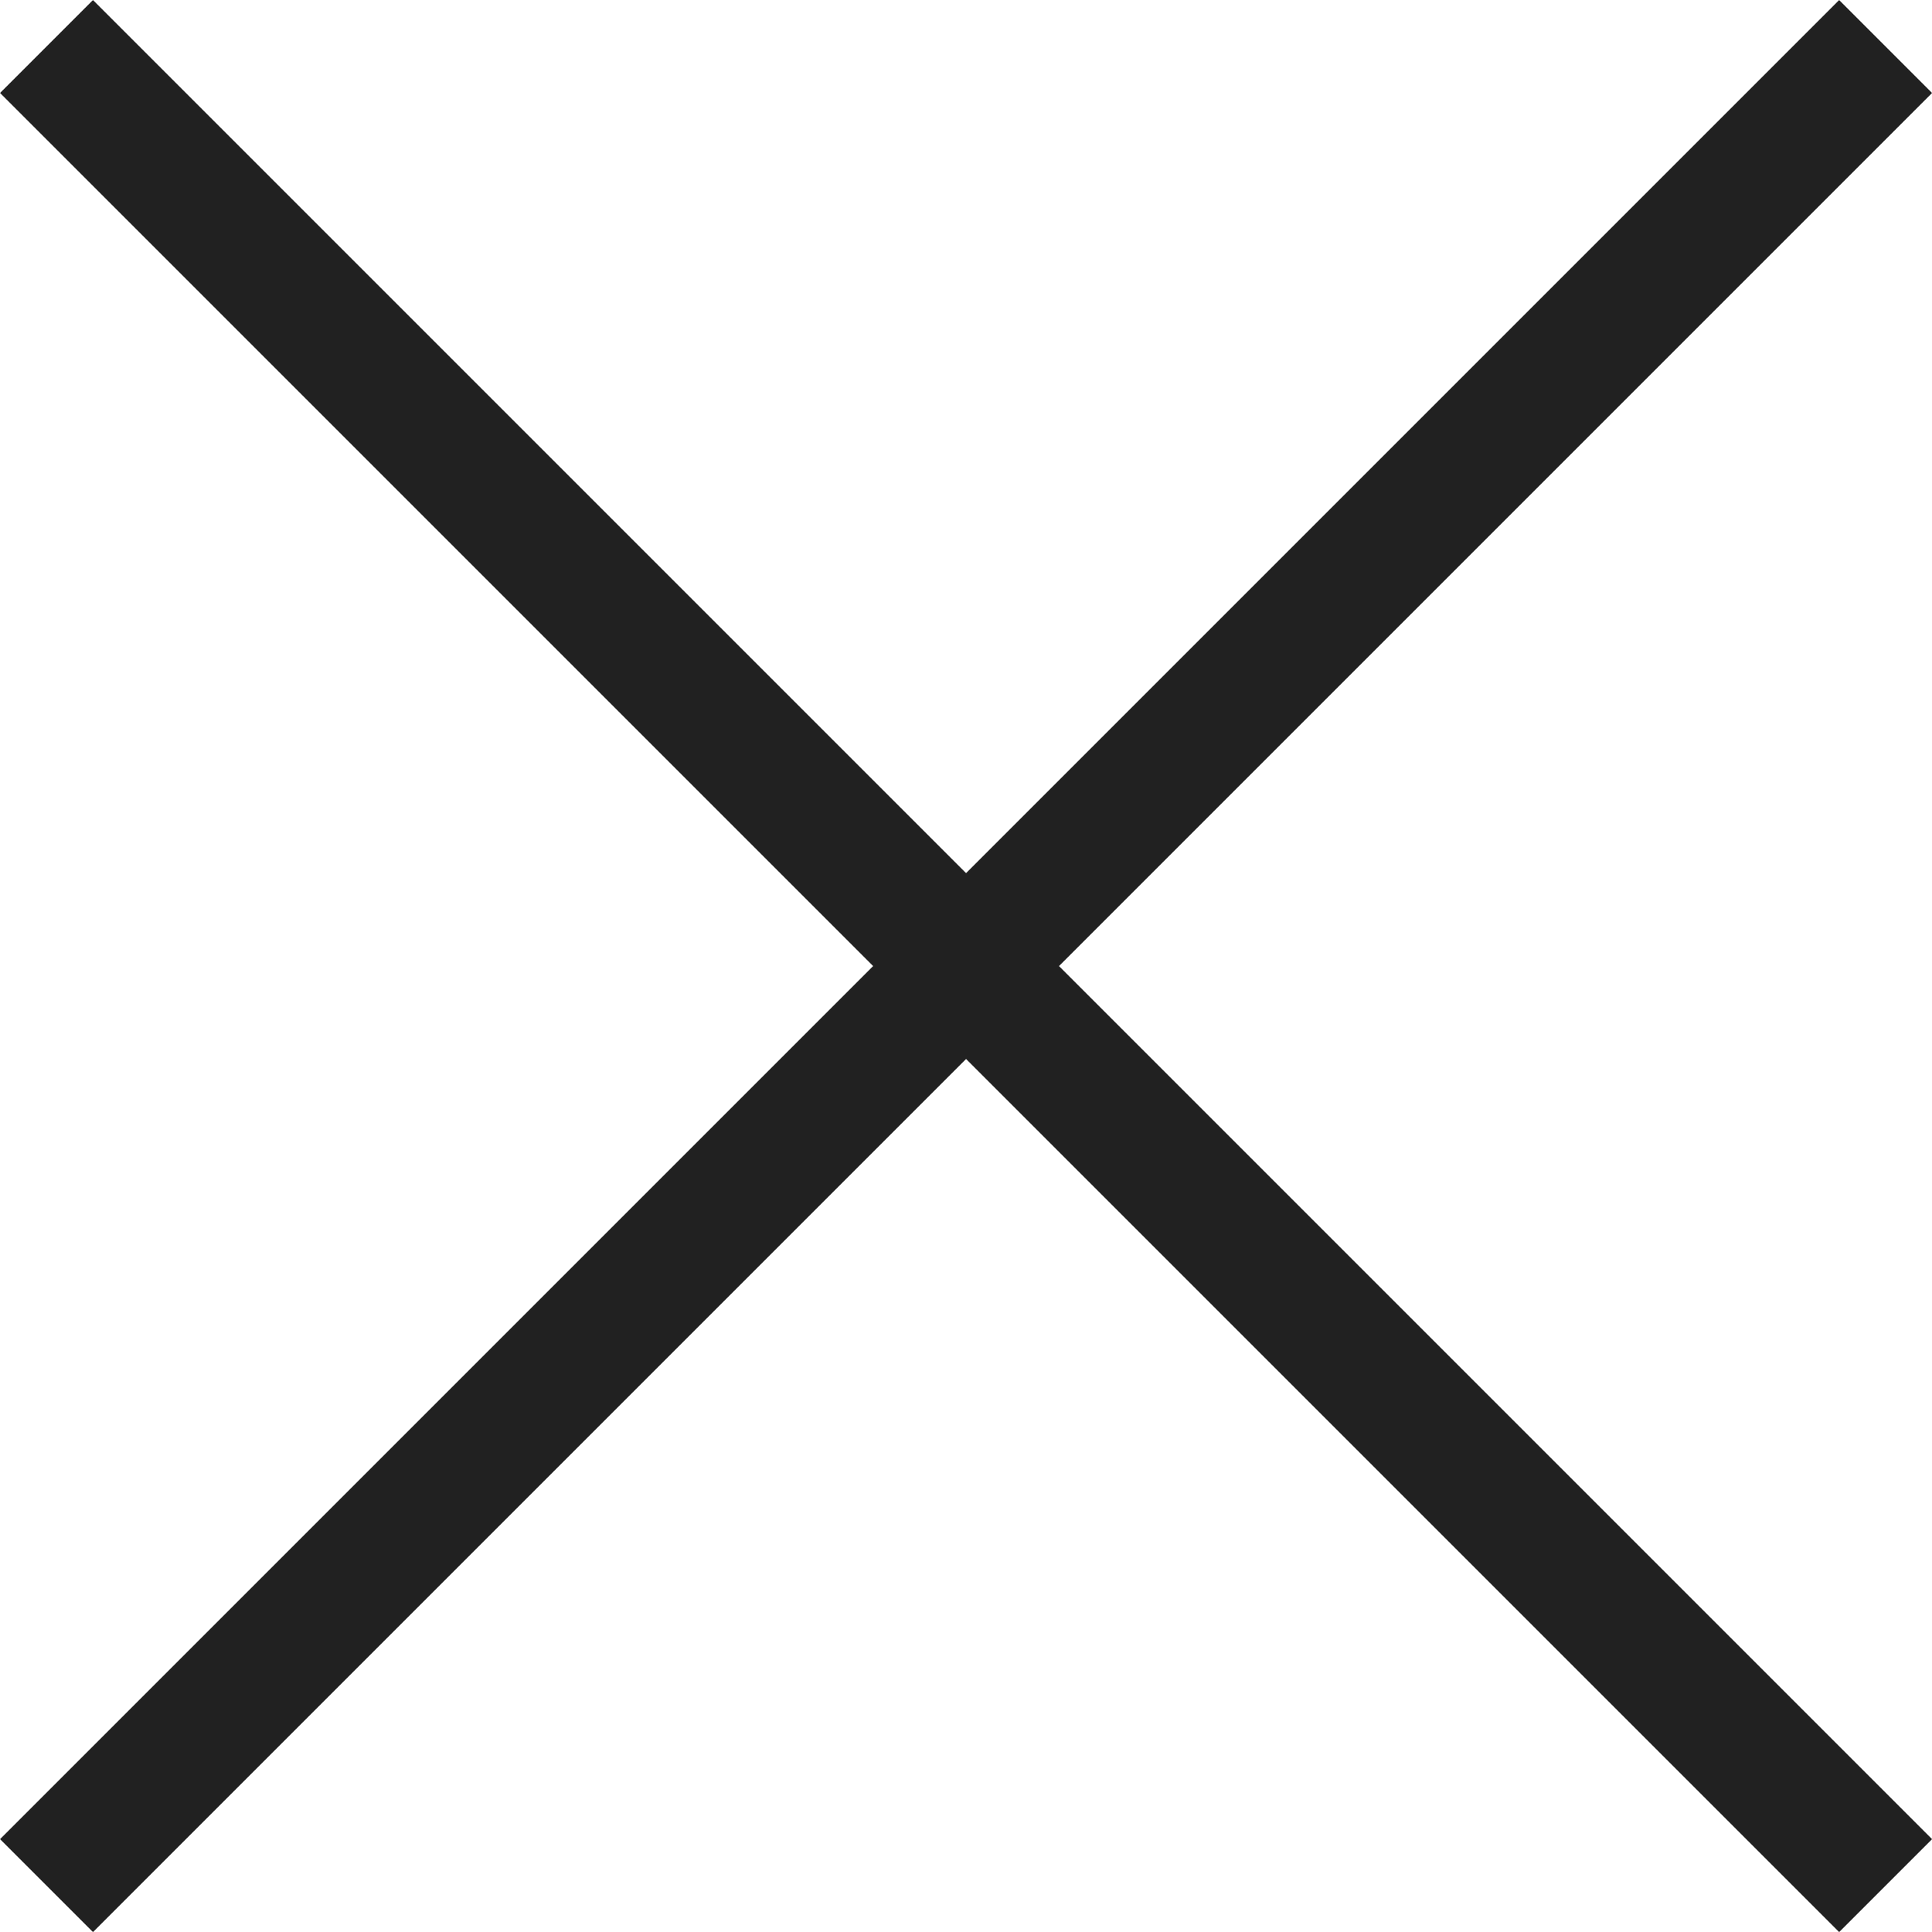 <svg xmlns="http://www.w3.org/2000/svg" width="14.701" height="14.701" viewBox="0 0 14.701 14.701">
    <defs>
        <style>
            .prefix__cls-1{fill:none;stroke:#212121}
        </style>
    </defs>
    <g id="prefix__Group_158" data-name="Group 158" transform="translate(-306.152 -470.146)">
        <path id="prefix__Line_9" d="M0 0L13.994 13.994" class="prefix__cls-1" data-name="Line 9" transform="translate(306.506 470.5)"/>
        <path id="prefix__Line_10" d="M13.994 0L0 13.994" class="prefix__cls-1" data-name="Line 10" transform="translate(306.506 470.5)"/>
    </g>
</svg>
